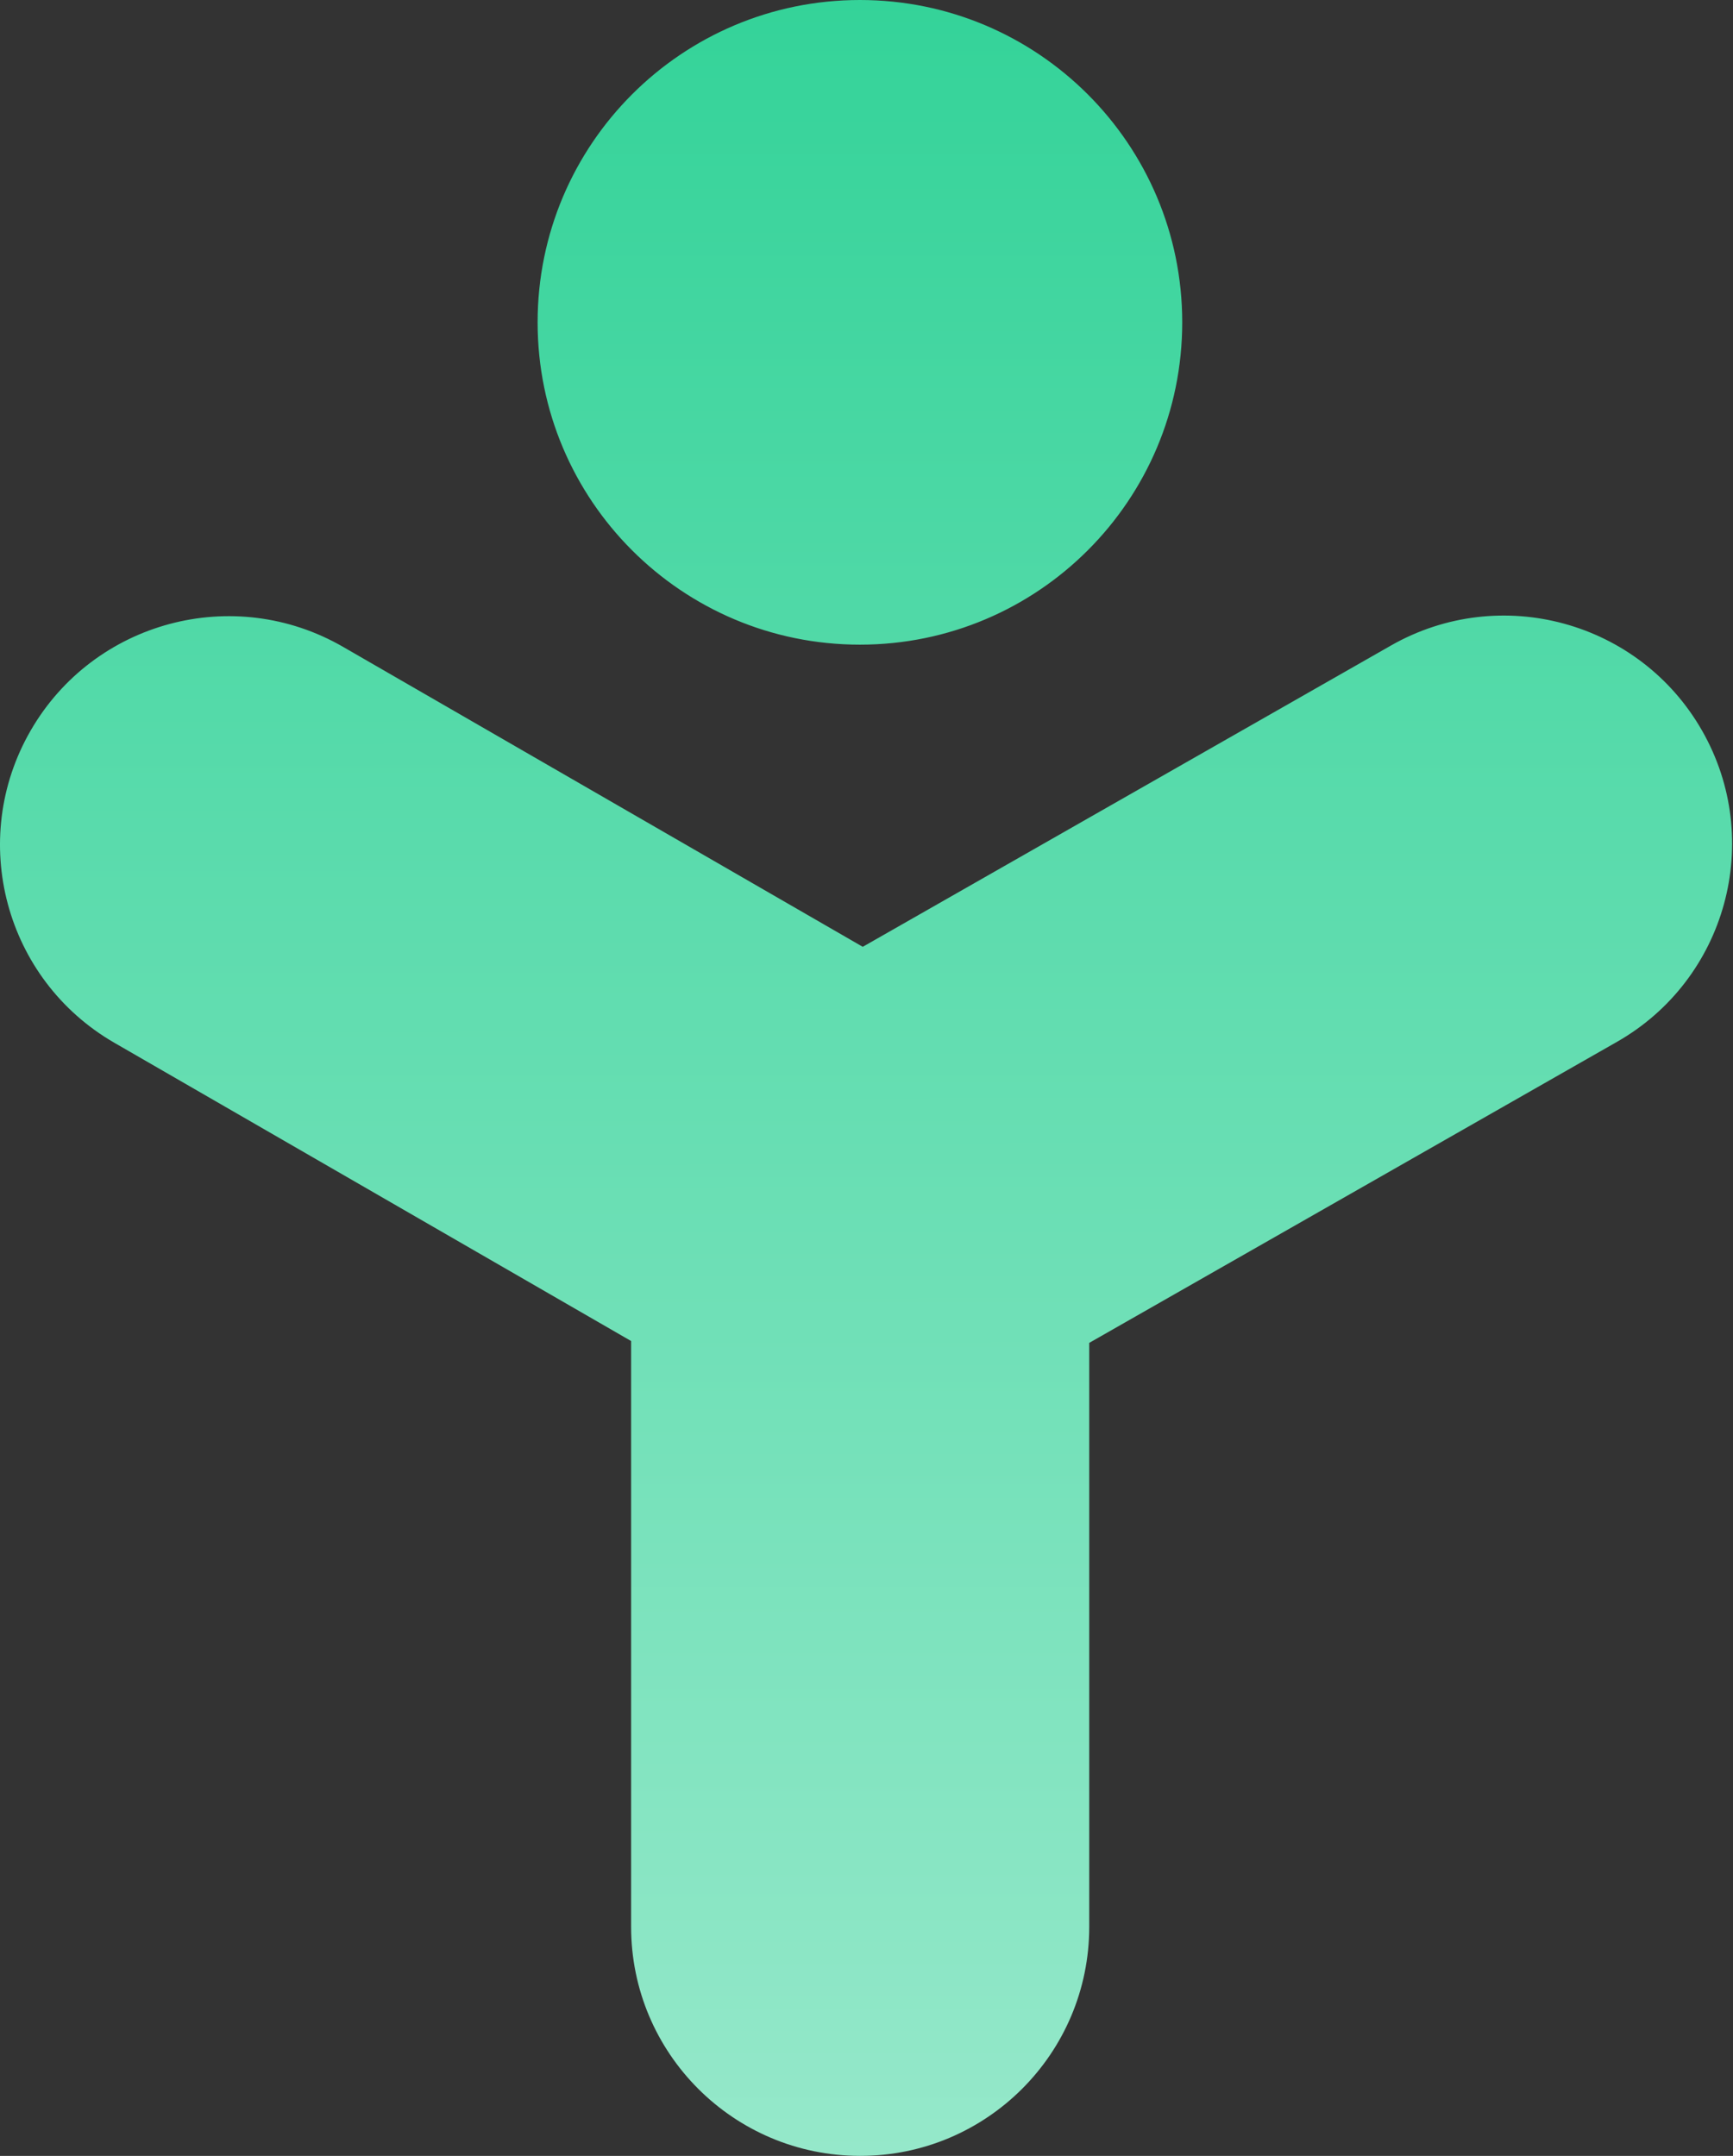 <svg width="742" height="923" viewBox="0 0 742 923" fill="none" xmlns="http://www.w3.org/2000/svg">
<rect x="0" y="0" width="742" height="923" fill="#333333" stroke="none"/>
<path fill-rule="evenodd" clip-rule="evenodd" d="M368.183 276C444.398 276 506.183 214.215 506.183 138C506.183 61.785 444.398 0 368.183 0C291.968 0 230.183 61.785 230.183 138C230.183 214.215 291.968 276 368.183 276ZM728.768 312.823C702.029 265.977 642.37 249.664 595.515 276.388L369.394 405.359L146.859 276.925C100.041 249.905 40.17 265.947 13.135 312.757C-13.9 359.566 2.137 419.418 48.955 446.439L270.218 574.138V824.925C270.218 879.09 314.127 923 368.292 923C422.458 923 466.367 879.09 466.367 824.925V574.923L692.345 446.034C739.2 419.31 755.507 359.669 728.768 312.823Z" fill="url(#paint0_linear_115_683)"/>
<defs>
<linearGradient id="paint0_linear_115_683" x1="370.814" y1="4.4212e-09" x2="371.183" y2="1928.5" gradientUnits="userSpaceOnUse">
<stop stop-color="#34D399"/>
<stop offset="1" stop-color="white"/>
</linearGradient>
</defs>
</svg>
